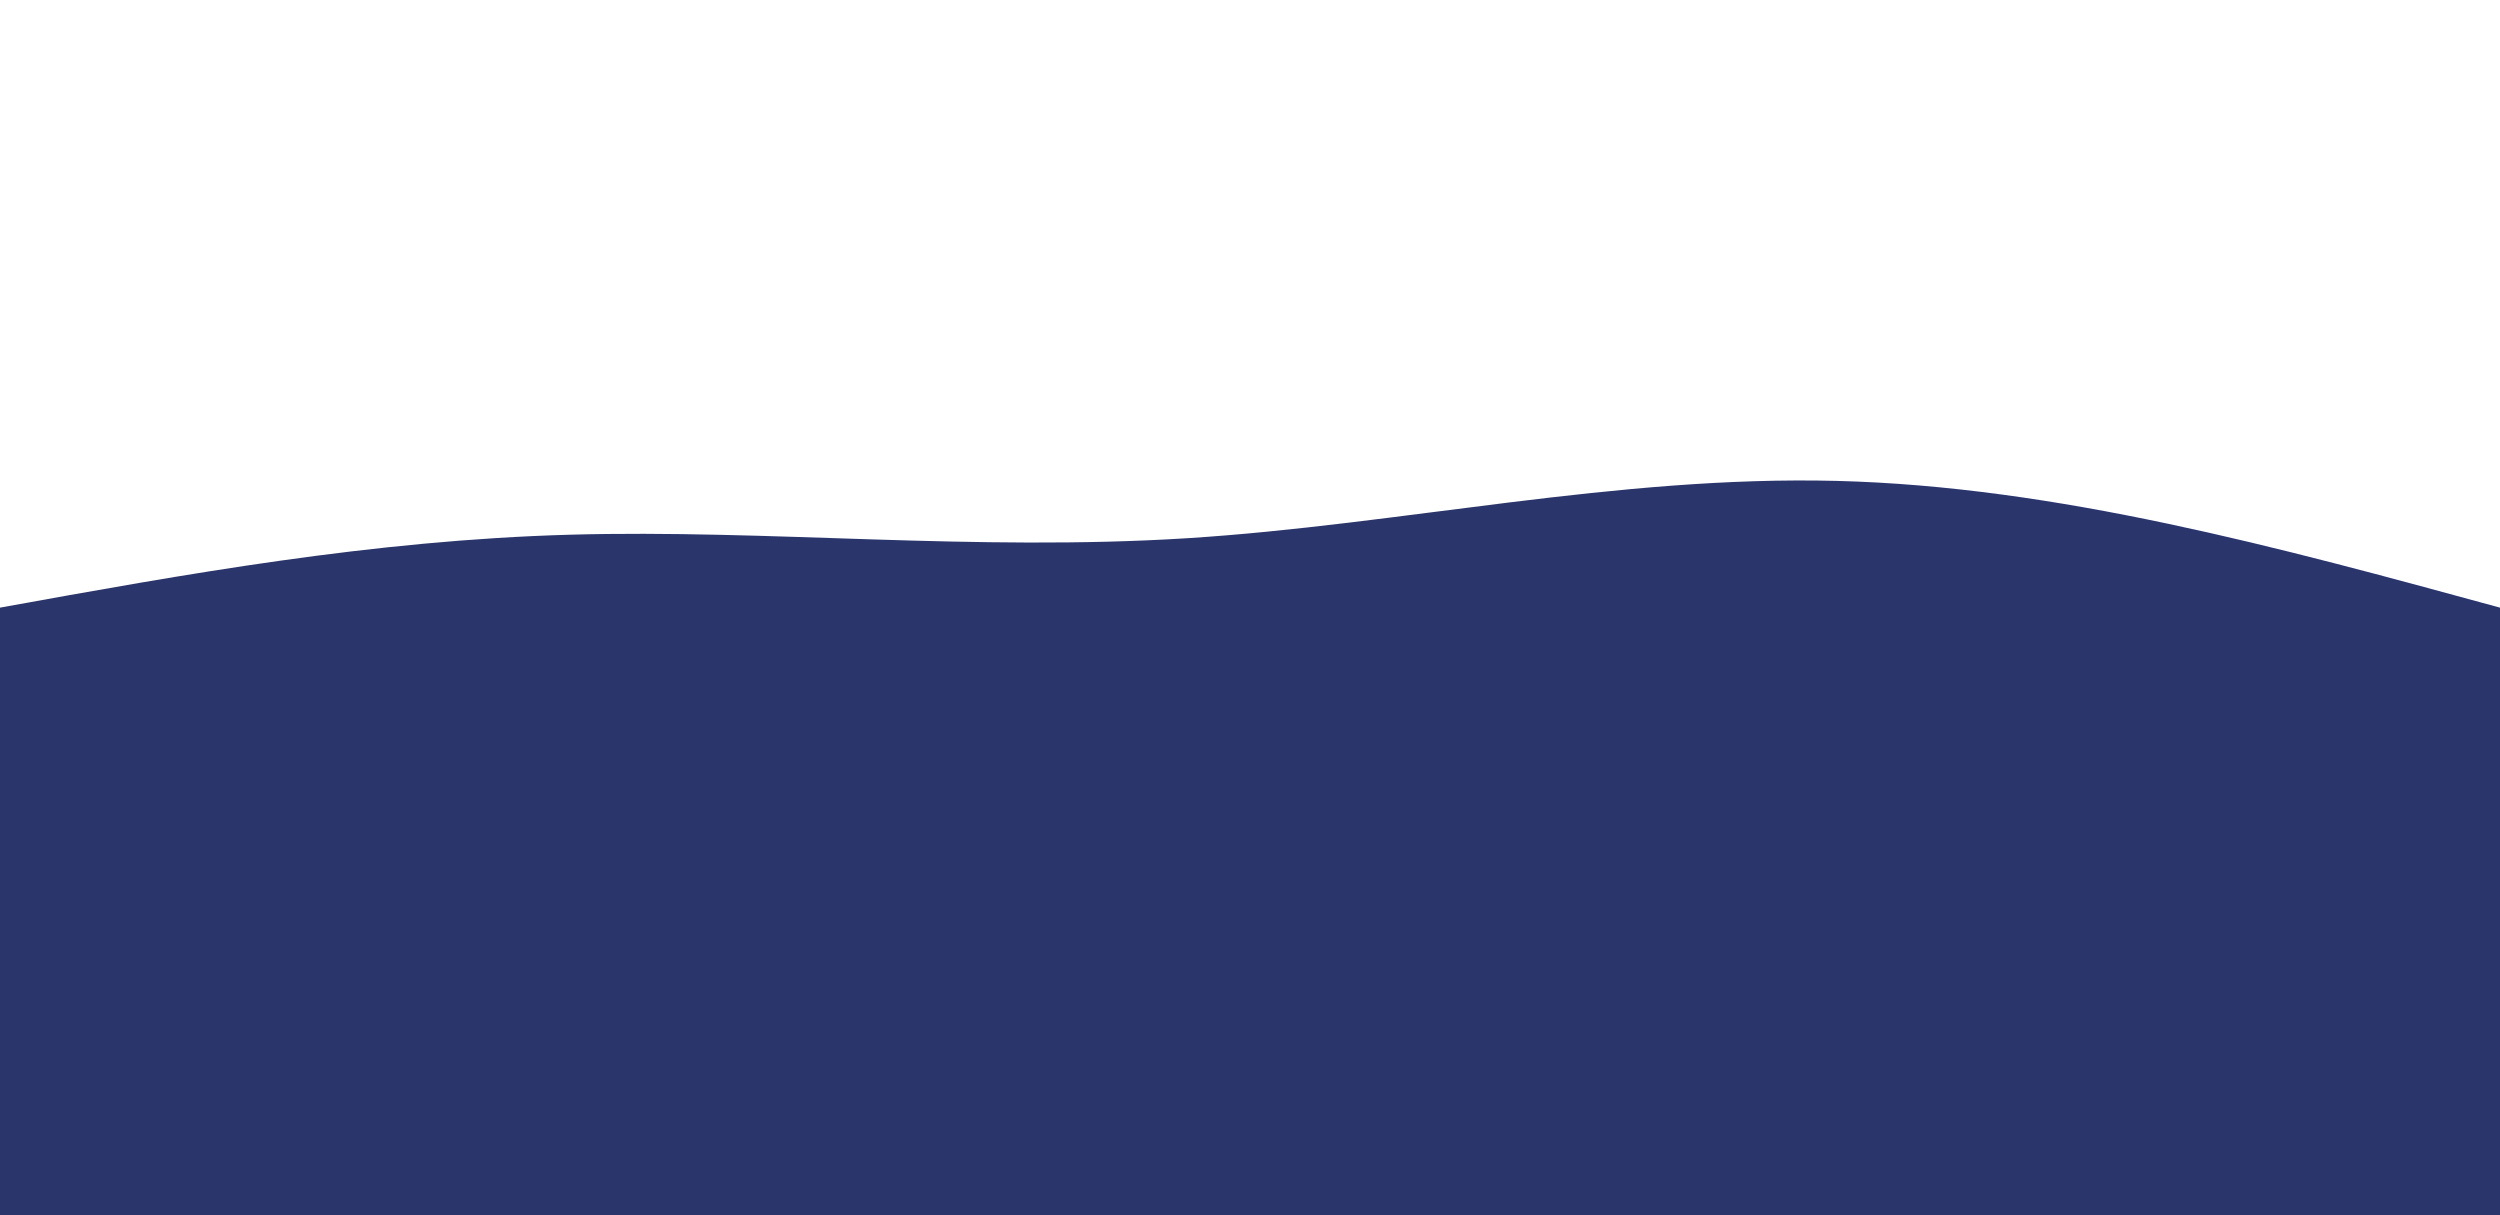 <svg width="100%" height="100%" id="svg" viewBox="0 0 1440 700" xmlns="http://www.w3.org/2000/svg" class="transition duration-300 ease-in-out delay-150"><path d="M 0,700 C 0,700 0,350 0,350 C 107.214,330.607 214.429,311.214 328,308 C 441.571,304.786 561.5,317.75 684,310 C 806.5,302.25 931.571,273.786 1058,277 C 1184.429,280.214 1312.214,315.107 1440,350 C 1440,350 1440,700 1440,700 Z" stroke="none" stroke-width="0" fill="#2a356c" fill-opacity="1" class="transition-all duration-300 ease-in-out delay-150 path-0"></path></svg>
